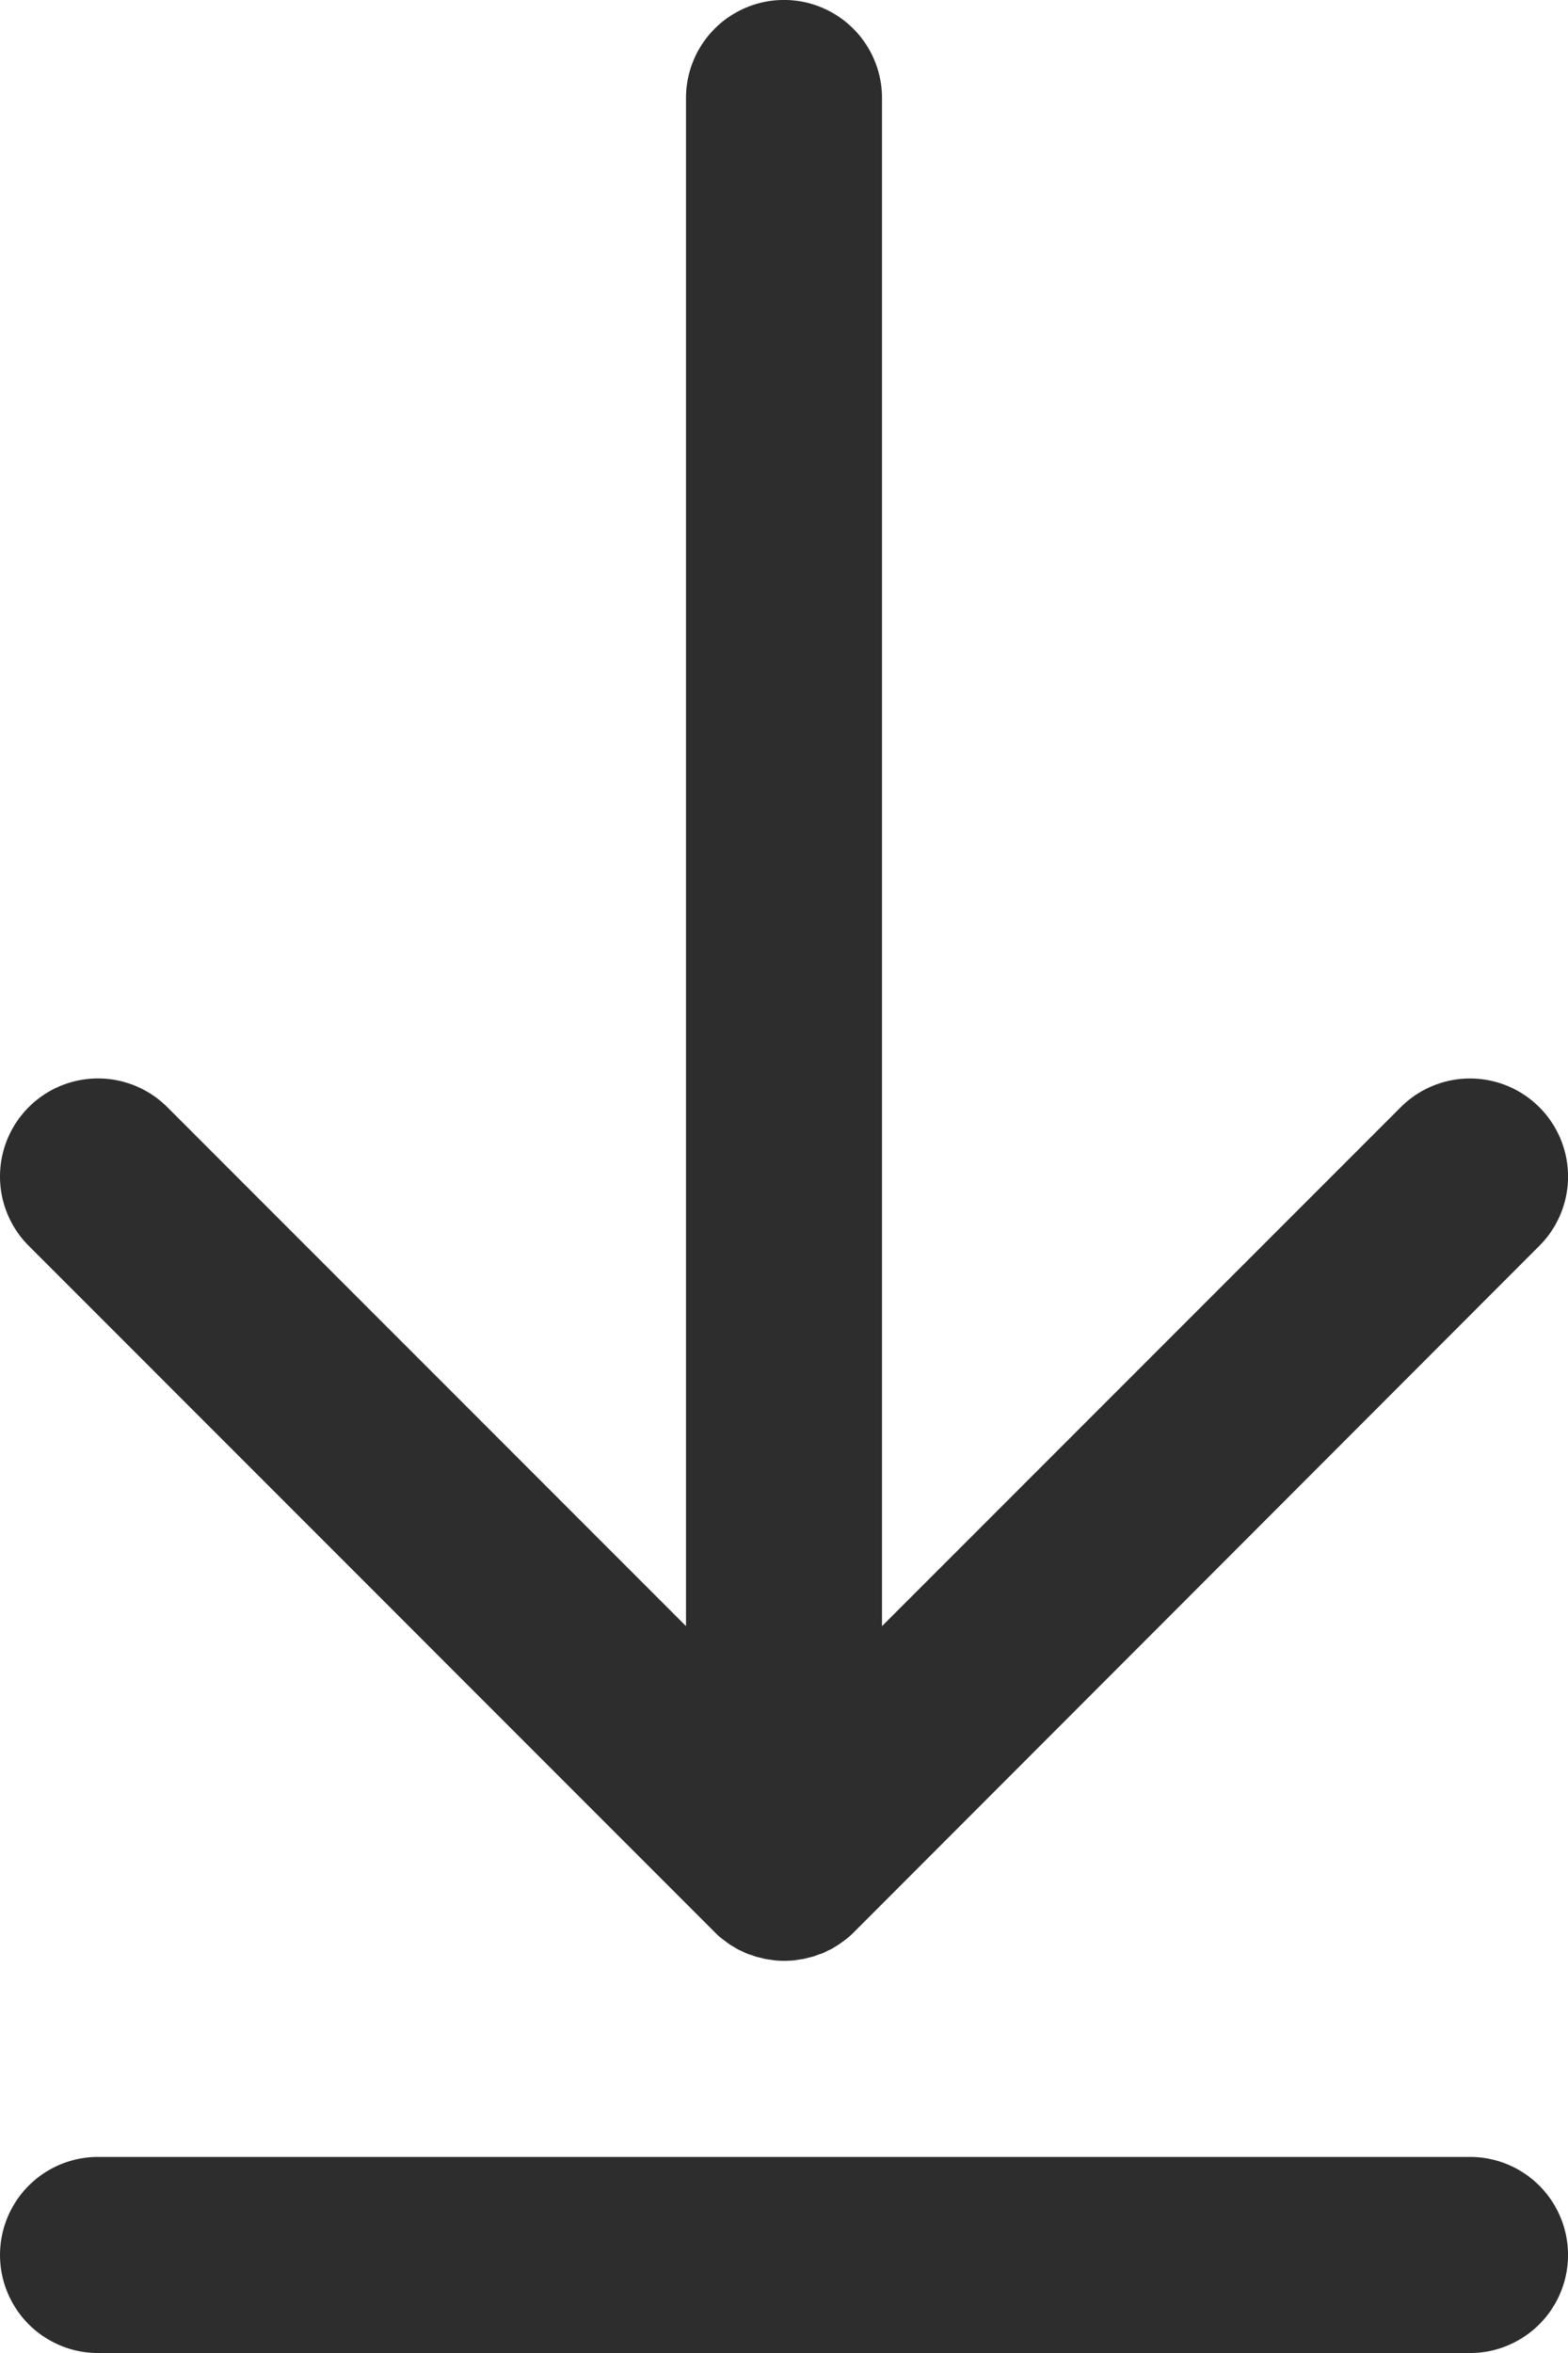 <svg id="Layer_1" data-name="Layer 1" xmlns="http://www.w3.org/2000/svg" viewBox="0 0 341.33 512"><defs><style>.cls-1{fill:#2e2d2d;}</style></defs><title>download</title><path class="cls-1" d="M240.91,420.42h0c.49.49,1,1,1.55,1.4.25.2.51.38.76.57s.6.46.91.67.62.38.93.57.57.35.86.51.65.31,1,.47.61.3.92.43.64.24,1,.35.67.25,1,.35.65.17,1,.25.7.19,1.06.26.75.12,1.13.17.62.1.93.14a21.47,21.47,0,0,0,4.21,0c.32,0,.62-.09.93-.14s.76-.1,1.13-.17.7-.17,1.06-.26.65-.15,1-.25.68-.23,1-.35.64-.22,1-.35.62-.28.92-.43.65-.3,1-.47.57-.34.86-.51.63-.36.93-.57.61-.45.92-.67.52-.37.76-.57c.54-.44,1.06-.91,1.55-1.4h0L420.42,271.09a21.33,21.33,0,1,0-30.17-30.17L277.33,353.83V21.33a21.33,21.33,0,0,0-42.67,0v332.5L121.75,240.91a21.33,21.33,0,1,0-30.17,30.17Z" transform="translate(-85.33)"/><path class="cls-1" d="M405.33,469.33H106.67a21.33,21.33,0,0,0,0,42.67H405.33a21.33,21.33,0,0,0,0-42.67Z" transform="translate(-85.33)"/></svg>